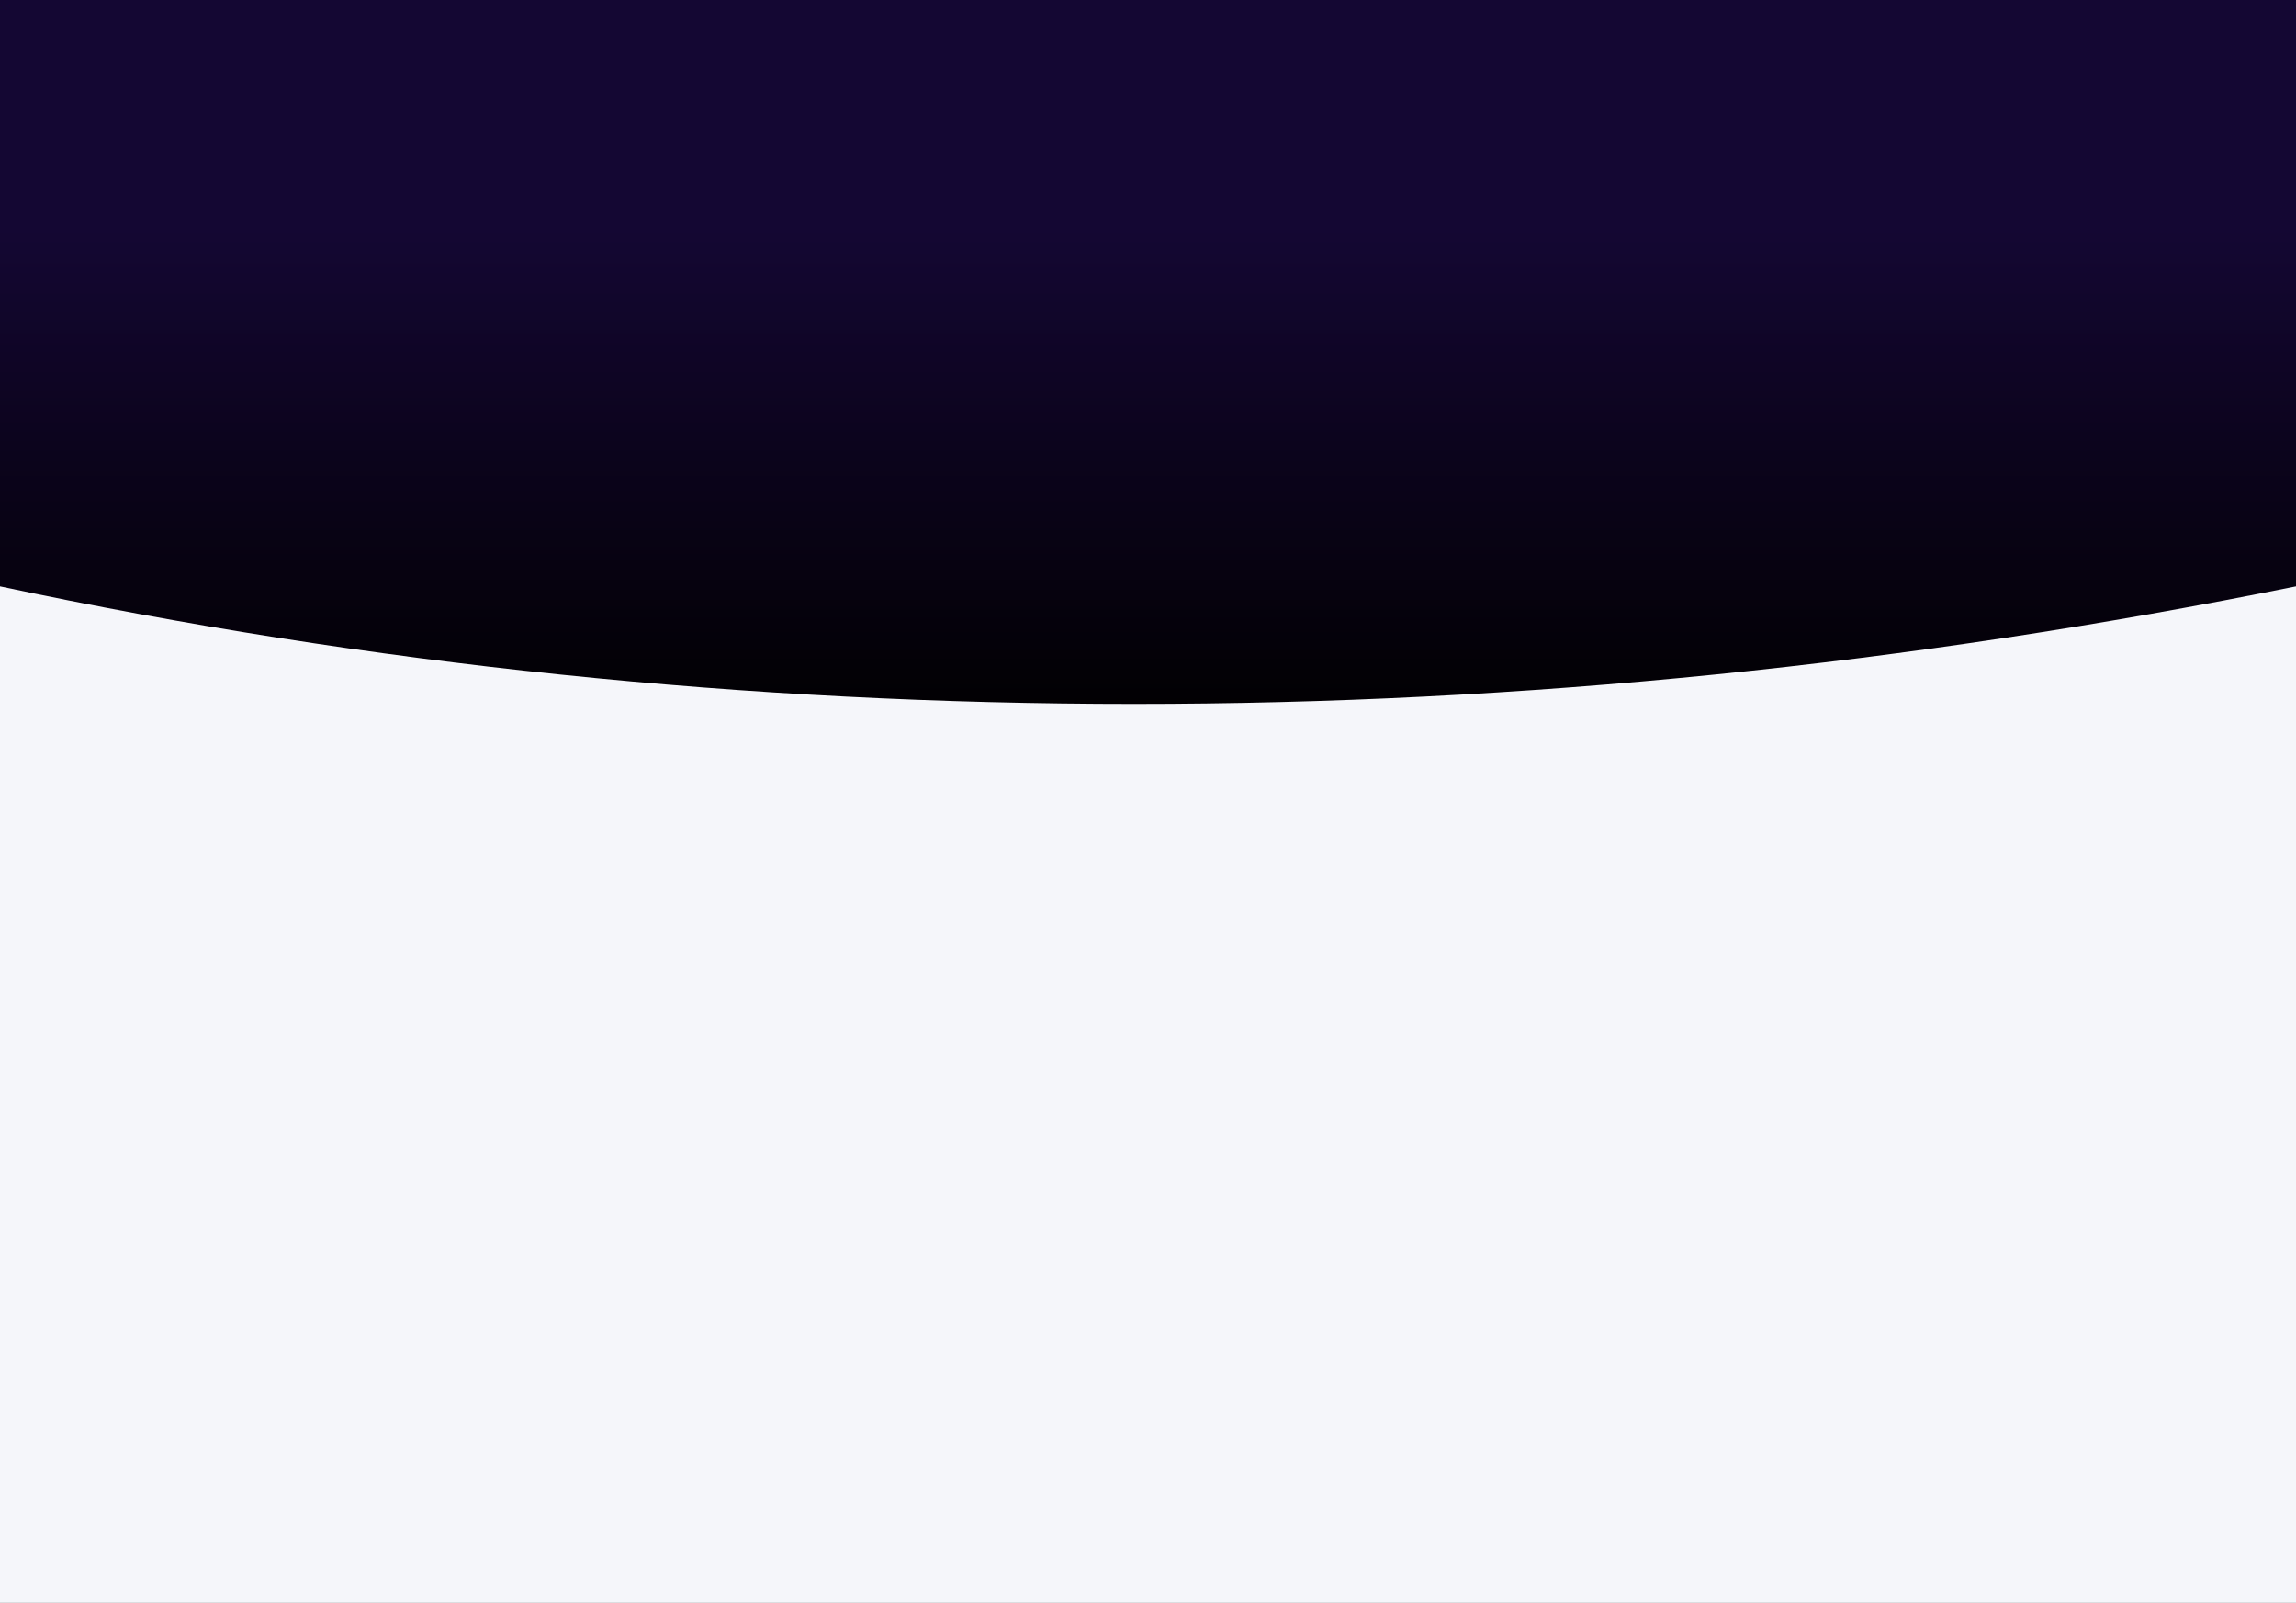 <svg xmlns="http://www.w3.org/2000/svg" width="1367" height="954" viewBox="0 0 1367 954">
    <rect x="0" y="0" width="1367" height="954" fill="#808080" stroke="none"/>
    <defs>
        <linearGradient id="prefix__a" x1="50%" x2="50%" y1="-3.053%" y2="67.653%">
            <stop offset="0%"/>
            <stop offset="0%" stop-color="#000001"/>
            <stop offset="0%" stop-color="#010001"/>
            <stop offset="100%" stop-color="#140733"/>
        </linearGradient>
    </defs>
    <g fill="none" fill-rule="evenodd">
        <path fill="#F5F6FA" d="M0 48H1367V954H0z"/>
        <path fill="url(#prefix__a)" d="M0 70C219.538 23.333 444.606 0 675.205 0 905.803 0 1136.402 23.333 1367 70v349H0V70z" transform="matrix(1 0 0 -1 0 419)"/>
    </g>
</svg>
